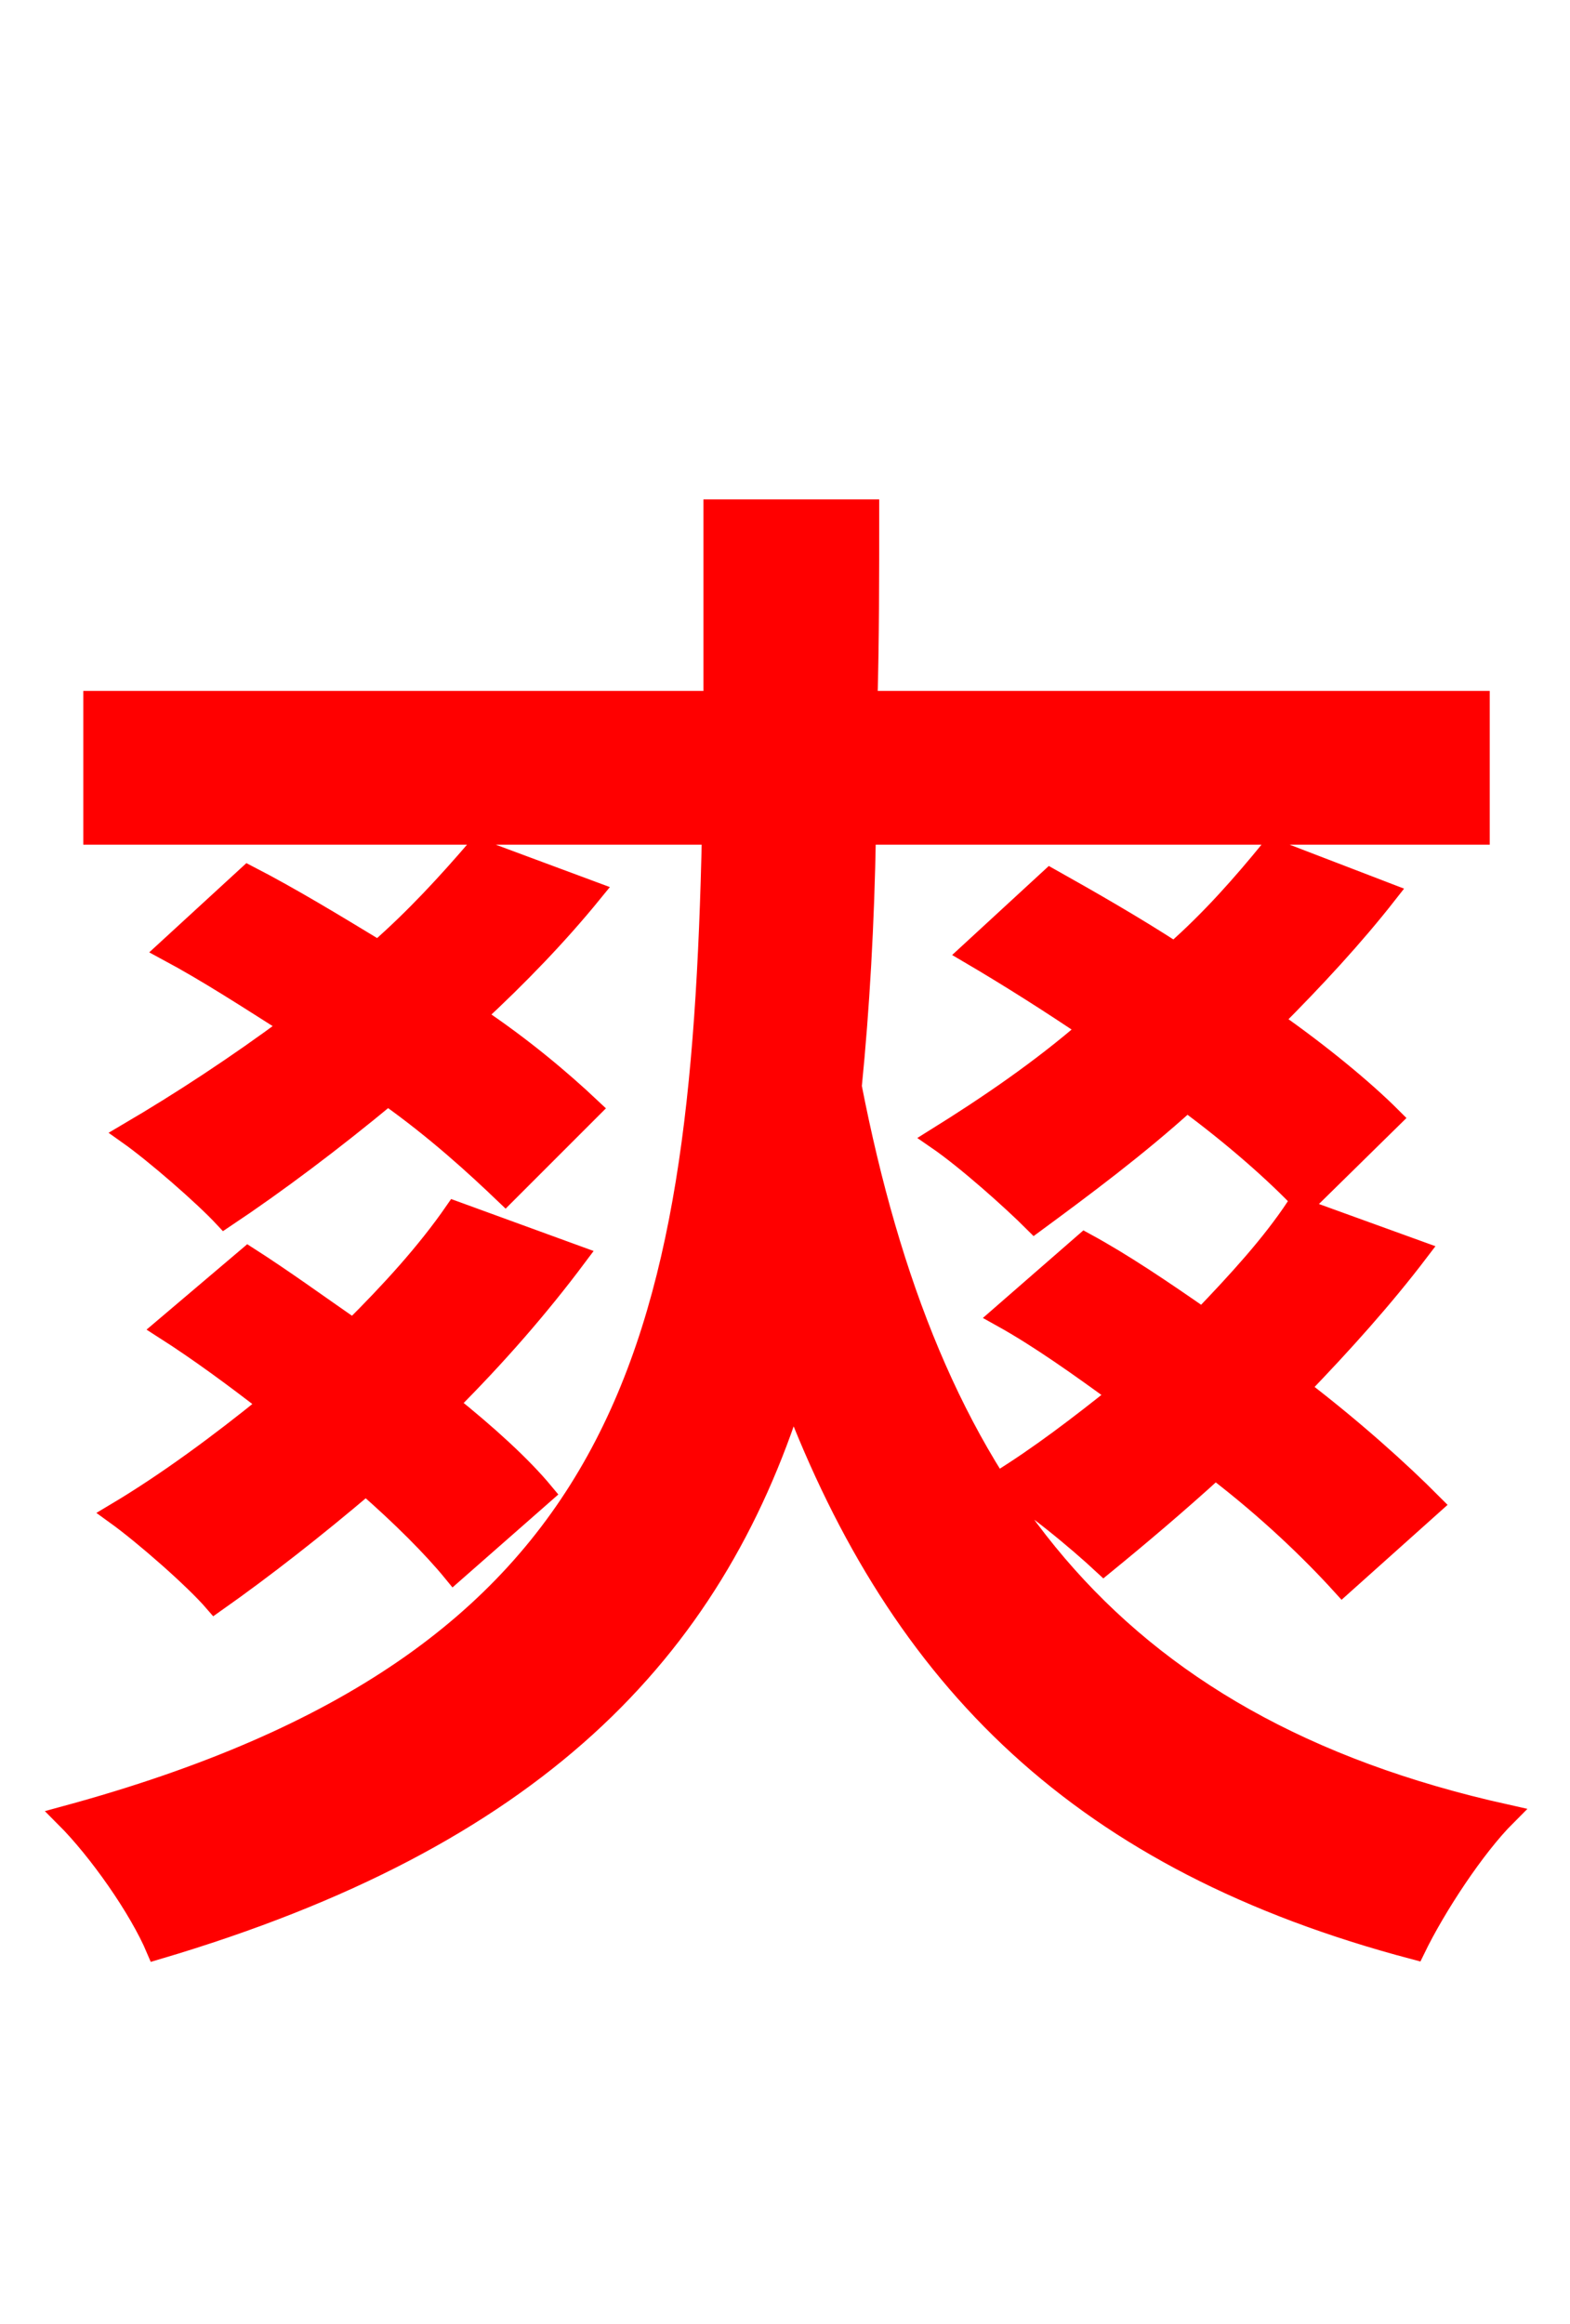 <svg xmlns="http://www.w3.org/2000/svg" xmlns:xlink="http://www.w3.org/1999/xlink" width="72" height="106.56"><path fill="red" stroke="red" d="M67.82 38.23L67.82 32.18L39.74 32.18C39.82 29.38 39.82 26.50 39.82 23.40L32.76 23.40L32.76 32.18L4.32 32.18L4.32 38.23L32.69 38.23C32.18 61.85 28.94 76.25 3.02 83.30C4.54 84.82 6.41 87.48 7.20 89.35C24.48 84.24 32.62 75.74 36.36 63.94C41.33 77.04 49.61 85.32 64.87 89.35C65.81 87.41 67.61 84.67 69.05 83.23C50.62 79.13 42.55 67.90 39.02 49.82C39.38 46.22 39.60 42.34 39.67 38.23ZM27.07 50.83C25.70 49.54 23.90 48.02 21.74 46.58C23.76 44.71 25.56 42.84 27.14 40.90L21.89 38.95C20.59 40.46 19.08 42.12 17.35 43.63C15.34 42.41 13.32 41.18 11.38 40.18L7.70 43.56C9.58 44.57 11.45 45.79 13.39 47.02C10.87 48.89 8.35 50.54 5.90 51.98C7.13 52.85 9.36 54.79 10.30 55.80C12.67 54.22 15.26 52.27 17.78 50.18C20.02 51.77 21.82 53.42 23.18 54.72ZM24.91 68.47C23.90 67.25 22.32 65.81 20.52 64.37C22.75 62.14 24.70 59.90 26.42 57.60L20.88 55.58C19.58 57.46 17.93 59.26 16.20 60.98C14.54 59.83 12.96 58.68 11.38 57.67L7.56 60.91C9.14 61.92 10.80 63.14 12.38 64.37C10.08 66.24 7.63 68.04 5.33 69.41C6.62 70.34 8.93 72.36 9.86 73.44C12.10 71.86 14.40 70.06 16.78 68.04C18.43 69.48 19.87 70.92 20.81 72.07ZM63.79 51.26C62.50 49.97 60.48 48.31 58.32 46.80C60.26 44.86 62.06 42.91 63.58 40.97L58.32 38.95C57.02 40.54 55.58 42.19 53.86 43.70C51.98 42.48 49.97 41.33 48.17 40.32L44.50 43.70C46.22 44.71 48.17 45.94 49.97 47.16C47.74 49.10 45.29 50.76 42.98 52.20C44.35 53.14 46.44 55.01 47.45 56.02C49.61 54.43 52.13 52.56 54.43 50.47C56.59 52.06 58.54 53.78 59.83 55.15ZM65.66 68.98C64.15 67.46 61.99 65.52 59.54 63.65C61.56 61.56 63.43 59.47 65.02 57.38L59.47 55.37C58.32 57.10 56.81 58.75 55.15 60.48C53.28 59.18 51.48 57.96 49.75 57.02L45.94 60.34C47.74 61.34 49.54 62.64 51.34 63.94C49.54 65.38 47.66 66.82 45.79 67.97C47.23 68.76 49.46 70.63 50.62 71.71C52.20 70.42 54.00 68.90 55.73 67.32C58.18 69.19 60.19 71.14 61.56 72.65Z"/></svg>
